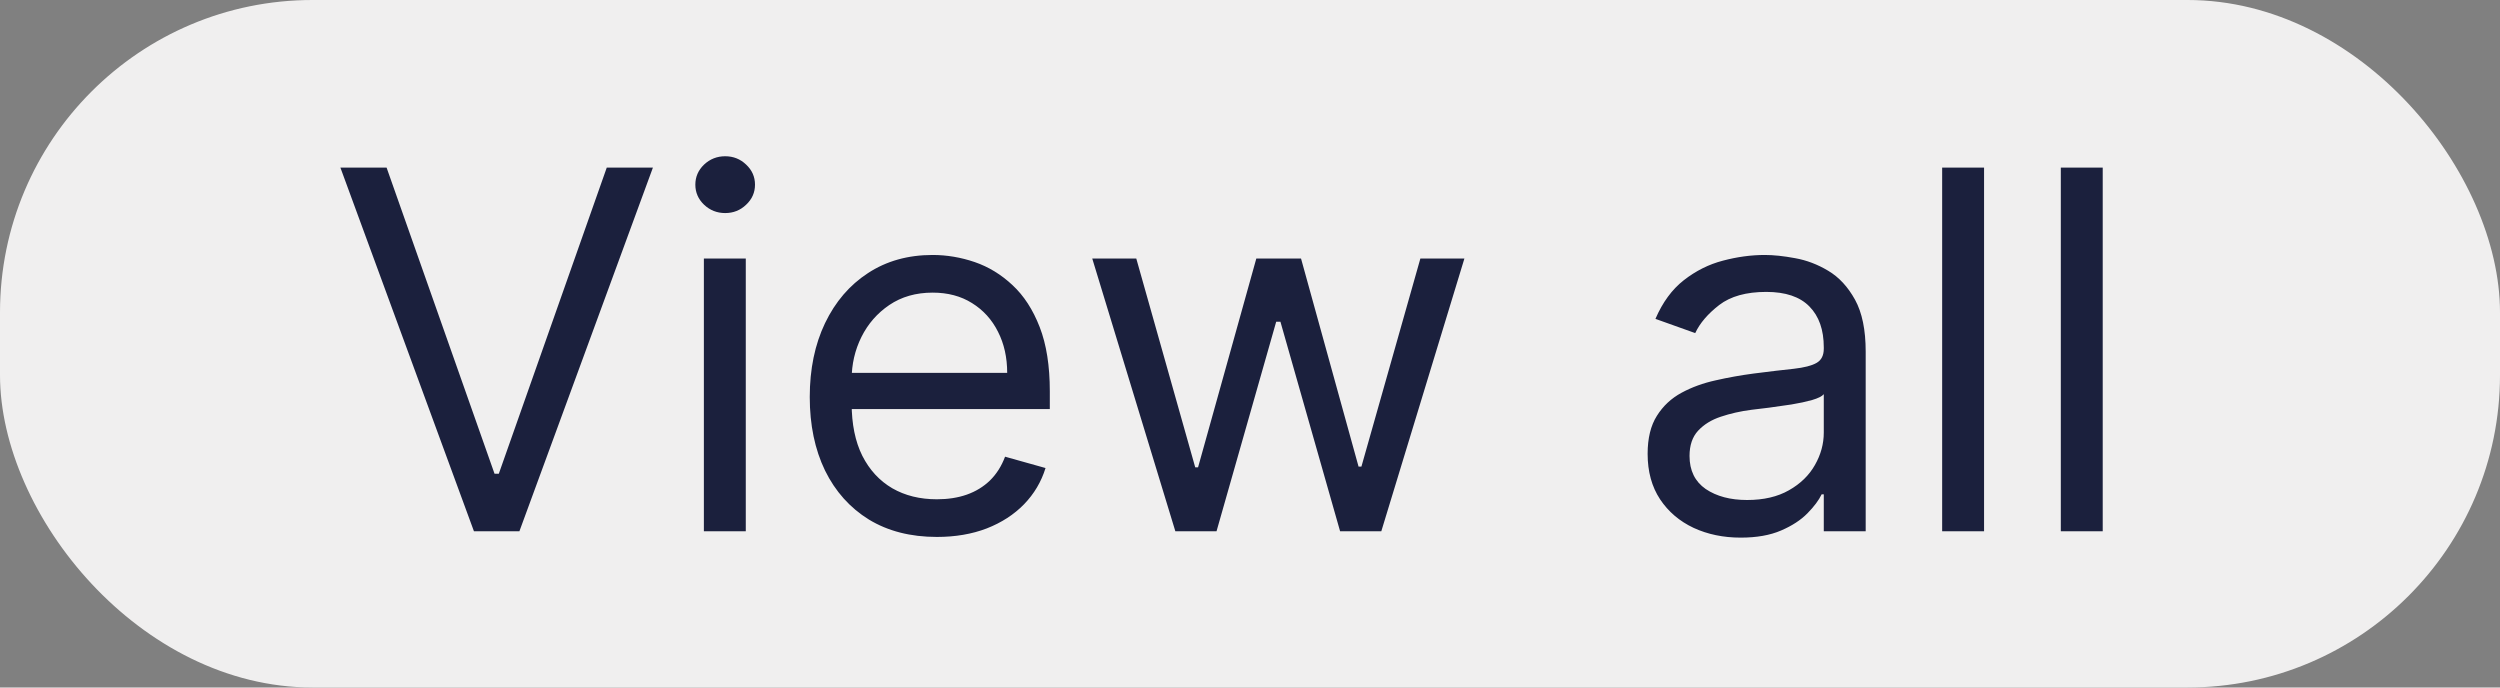 <svg width="80" height="22" viewBox="0 0 80 22" fill="none" xmlns="http://www.w3.org/2000/svg">
<rect x="0" y="0" width="80" height="22" fill="#808080" stroke="none"/>
<rect width="80" height="22" rx="10" fill="#F0EFEF"/>
<path d="M12.371 5.364L15.825 15.159H15.962L19.416 5.364H20.893L16.621 17H15.166L10.893 5.364H12.371ZM22.524 17V8.273H23.865V17H22.524ZM23.206 6.818C22.945 6.818 22.719 6.729 22.53 6.551C22.344 6.373 22.251 6.159 22.251 5.909C22.251 5.659 22.344 5.445 22.53 5.267C22.719 5.089 22.945 5 23.206 5C23.467 5 23.691 5.089 23.876 5.267C24.066 5.445 24.16 5.659 24.16 5.909C24.16 6.159 24.066 6.373 23.876 6.551C23.691 6.729 23.467 6.818 23.206 6.818ZM29.98 17.182C29.139 17.182 28.414 16.996 27.804 16.625C27.198 16.25 26.73 15.727 26.401 15.057C26.075 14.383 25.912 13.598 25.912 12.704C25.912 11.811 26.075 11.023 26.401 10.341C26.73 9.655 27.188 9.121 27.776 8.739C28.366 8.352 29.056 8.159 29.844 8.159C30.298 8.159 30.747 8.235 31.19 8.386C31.634 8.538 32.037 8.784 32.401 9.125C32.764 9.462 33.054 9.909 33.27 10.466C33.486 11.023 33.594 11.708 33.594 12.523V13.091H26.866V11.932H32.23C32.23 11.439 32.132 11 31.935 10.614C31.741 10.227 31.465 9.922 31.105 9.699C30.749 9.475 30.329 9.364 29.844 9.364C29.31 9.364 28.848 9.496 28.457 9.761C28.071 10.023 27.774 10.364 27.565 10.784C27.357 11.204 27.253 11.655 27.253 12.136V12.909C27.253 13.568 27.366 14.127 27.594 14.585C27.825 15.04 28.145 15.386 28.554 15.625C28.963 15.86 29.438 15.977 29.98 15.977C30.332 15.977 30.651 15.928 30.935 15.829C31.223 15.727 31.471 15.576 31.679 15.375C31.887 15.171 32.048 14.917 32.162 14.614L33.457 14.977C33.321 15.417 33.092 15.803 32.77 16.136C32.448 16.466 32.05 16.724 31.577 16.909C31.103 17.091 30.571 17.182 29.98 17.182ZM37.611 17L34.952 8.273H36.361L38.247 14.954H38.338L40.202 8.273H41.633L43.474 14.932H43.565L45.452 8.273H46.861L44.202 17H42.883L40.974 10.296H40.838L38.929 17H37.611ZM55.702 17.204C55.149 17.204 54.647 17.1 54.196 16.892C53.745 16.68 53.387 16.375 53.122 15.977C52.857 15.576 52.724 15.091 52.724 14.523C52.724 14.023 52.823 13.617 53.02 13.307C53.217 12.992 53.48 12.746 53.81 12.568C54.139 12.39 54.503 12.258 54.901 12.171C55.302 12.079 55.706 12.008 56.111 11.954C56.641 11.886 57.071 11.835 57.401 11.801C57.734 11.763 57.976 11.701 58.128 11.614C58.283 11.527 58.361 11.375 58.361 11.159V11.114C58.361 10.553 58.207 10.117 57.901 9.807C57.597 9.496 57.137 9.341 56.52 9.341C55.88 9.341 55.378 9.481 55.014 9.761C54.651 10.042 54.395 10.341 54.247 10.659L52.974 10.204C53.202 9.674 53.505 9.261 53.883 8.966C54.266 8.667 54.683 8.458 55.133 8.341C55.588 8.22 56.035 8.159 56.474 8.159C56.755 8.159 57.077 8.193 57.44 8.261C57.808 8.326 58.162 8.46 58.503 8.665C58.847 8.869 59.133 9.178 59.361 9.591C59.588 10.004 59.702 10.557 59.702 11.25V17H58.361V15.818H58.293C58.202 16.008 58.05 16.21 57.838 16.426C57.626 16.642 57.344 16.826 56.992 16.977C56.639 17.129 56.209 17.204 55.702 17.204ZM55.906 16C56.437 16 56.883 15.896 57.247 15.688C57.615 15.479 57.891 15.21 58.077 14.881C58.266 14.551 58.361 14.204 58.361 13.841V12.614C58.304 12.682 58.179 12.744 57.986 12.801C57.796 12.854 57.577 12.902 57.327 12.943C57.081 12.981 56.84 13.015 56.605 13.046C56.374 13.072 56.187 13.095 56.043 13.114C55.694 13.159 55.368 13.233 55.065 13.335C54.766 13.434 54.524 13.583 54.338 13.784C54.156 13.981 54.065 14.25 54.065 14.591C54.065 15.057 54.238 15.409 54.582 15.648C54.931 15.883 55.372 16 55.906 16ZM63.49 5.364V17H62.149V5.364H63.49ZM67.287 5.364V17H65.946V5.364H67.287Z" fill="#1B203D"/>
</svg>
